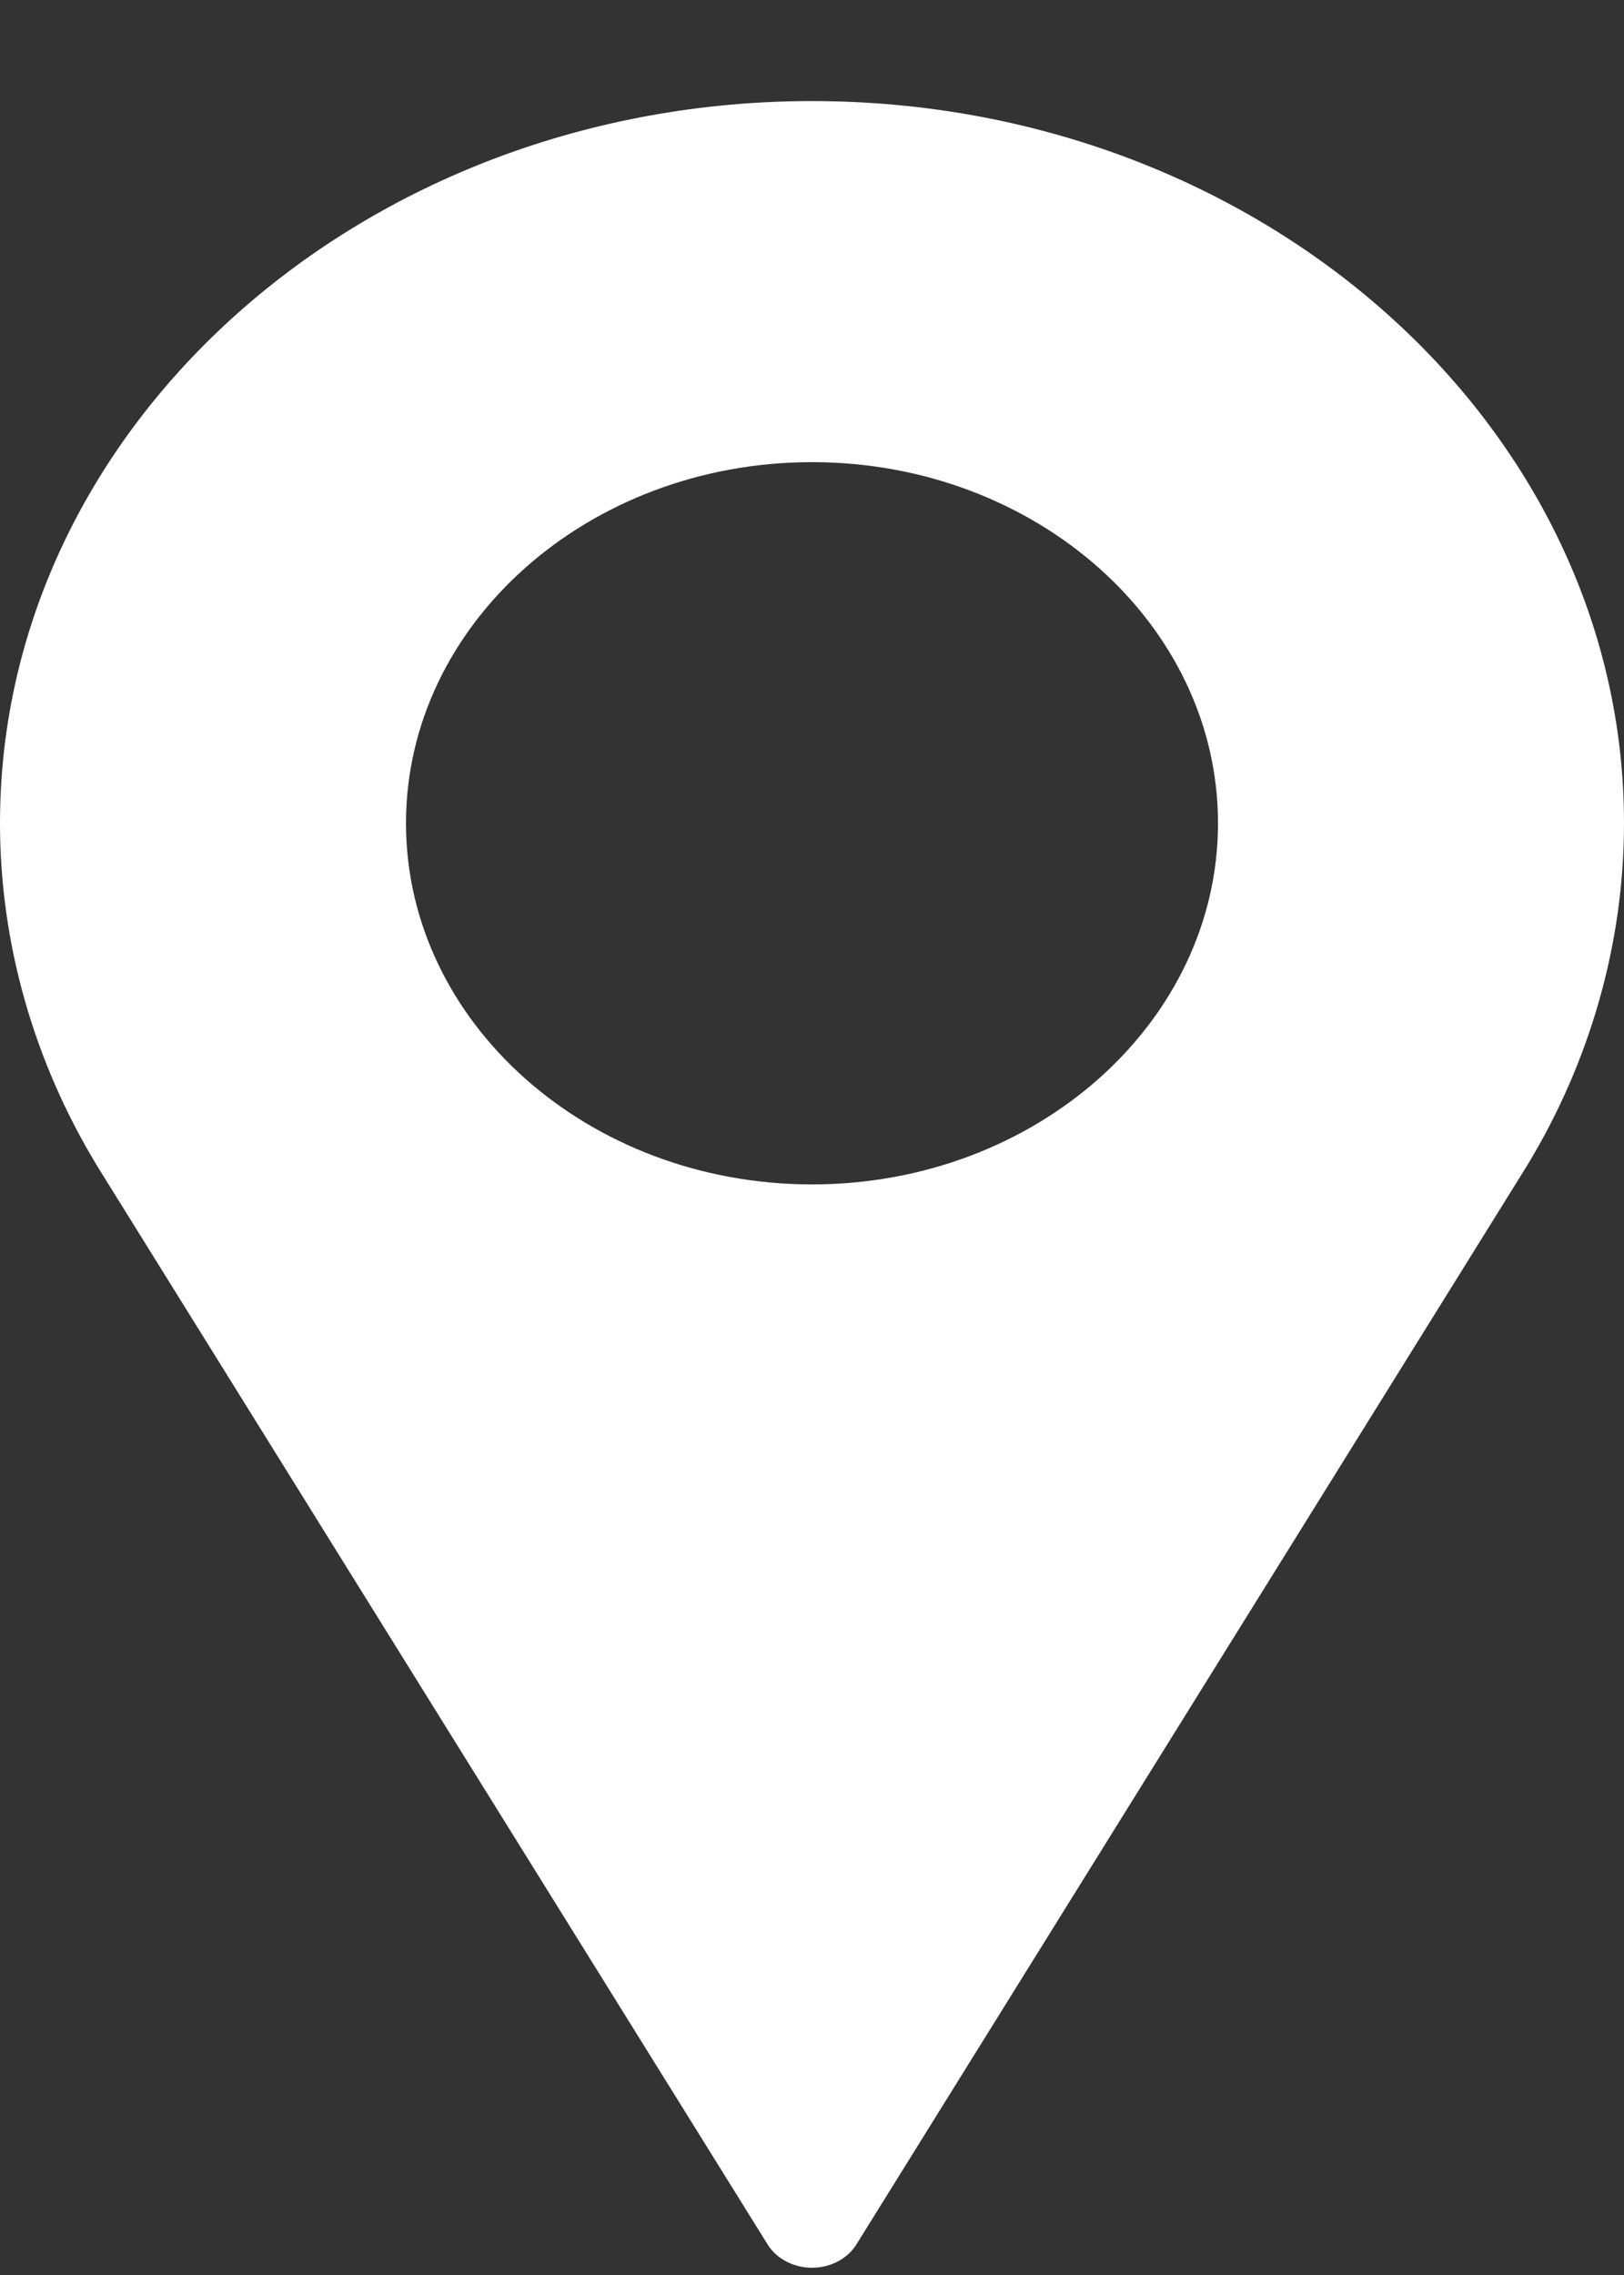<svg width="15" height="21" viewBox="0 0 15 21" fill="none" xmlns="http://www.w3.org/2000/svg">
<rect x="0" y="0" width="15" height="21" fill="#333333" stroke="none"/>
<path d="M7.5 0.933C3.365 0.933 0 3.923 0 7.599C0 8.703 0.31 9.797 0.9 10.767L7.09 20.718C7.172 20.85 7.329 20.933 7.5 20.933C7.671 20.933 7.828 20.85 7.91 20.718L14.102 10.764C14.69 9.797 15 8.703 15 7.599C15 3.923 11.635 0.933 7.5 0.933ZM7.5 10.933C5.432 10.933 3.75 9.437 3.75 7.599C3.75 5.761 5.432 4.266 7.5 4.266C9.568 4.266 11.25 5.761 11.25 7.599C11.25 9.437 9.568 10.933 7.5 10.933Z" fill="white"/>
</svg>
